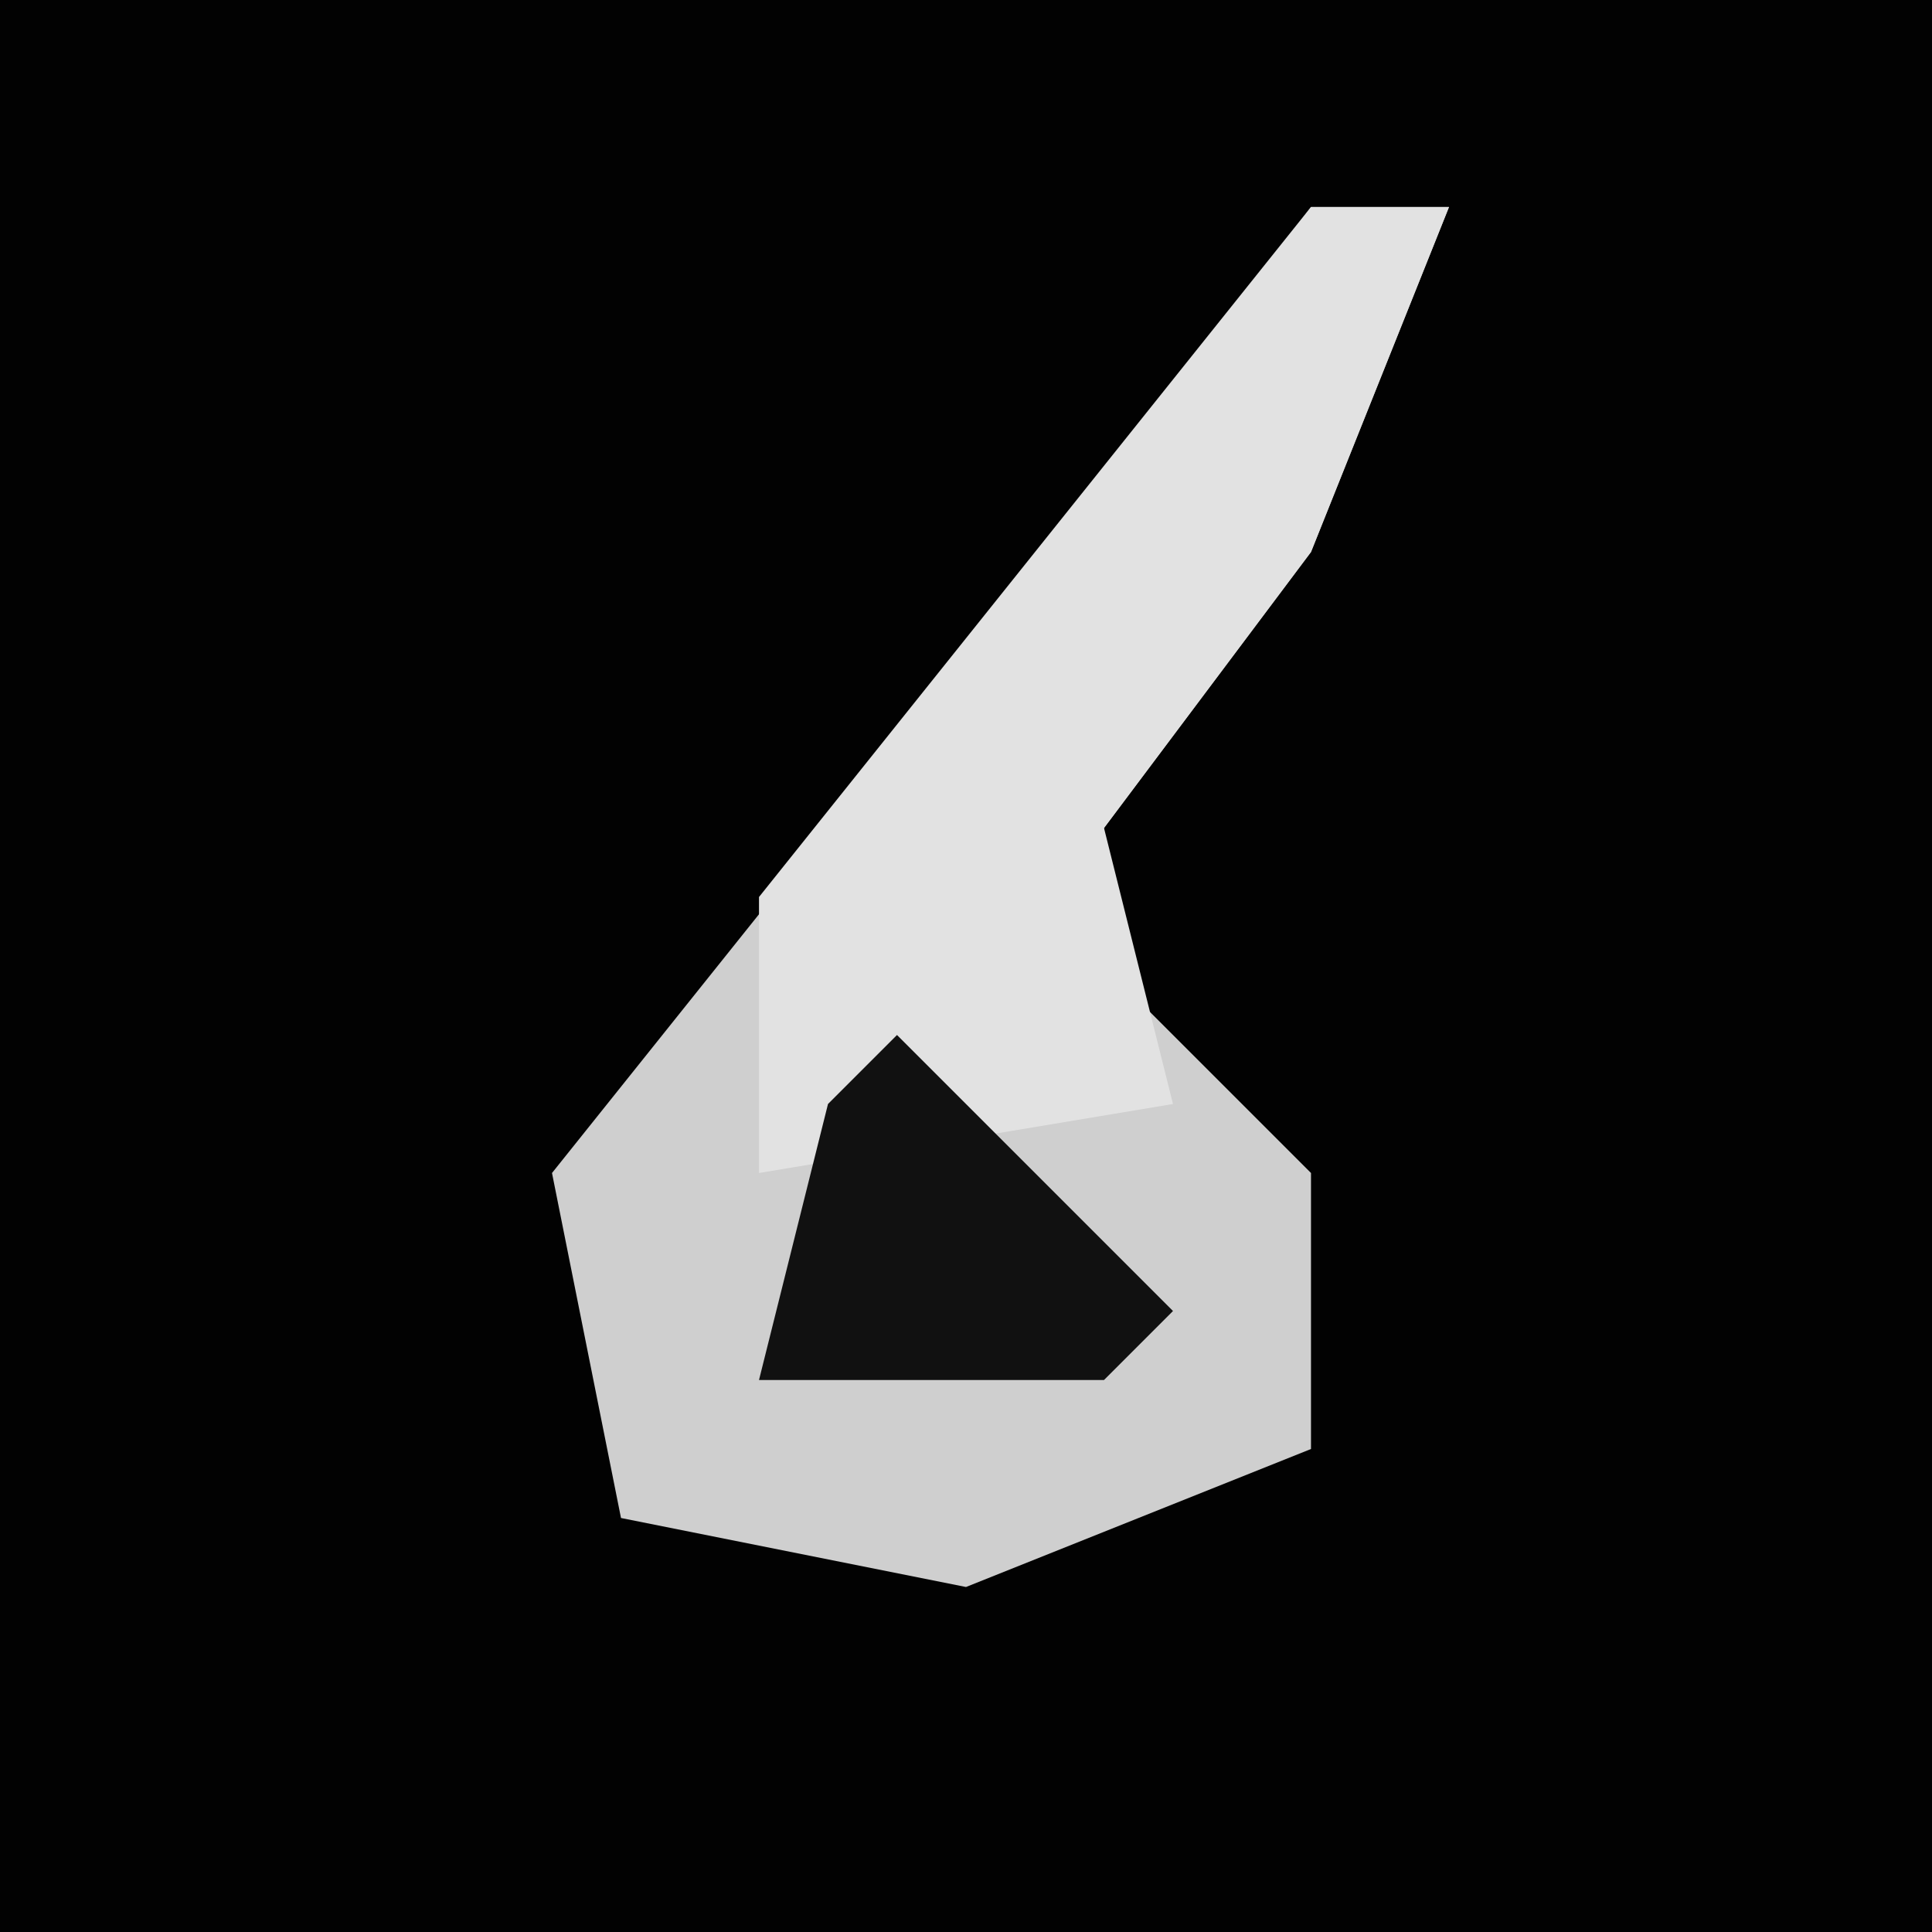 <?xml version="1.0" encoding="UTF-8"?>
<svg version="1.1" xmlns="http://www.w3.org/2000/svg" width="28" height="28">
<path d="M0,0 L28,0 L28,28 L0,28 Z " fill="#020202" transform="translate(0,0)"/>
<path d="M0,0 L2,0 L0,5 L-3,9 L-3,11 L0,14 L0,18 L-5,20 L-10,19 L-11,14 L-3,4 Z " fill="#CFCFCF" transform="translate(19,3)"/>
<path d="M0,0 L2,0 L0,5 L-3,9 L-2,13 L-8,14 L-8,10 Z " fill="#E2E2E2" transform="translate(19,3)"/>
<path d="M0,0 L4,4 L3,5 L-2,5 L-1,1 Z " fill="#111111" transform="translate(13,15)"/>
</svg>
